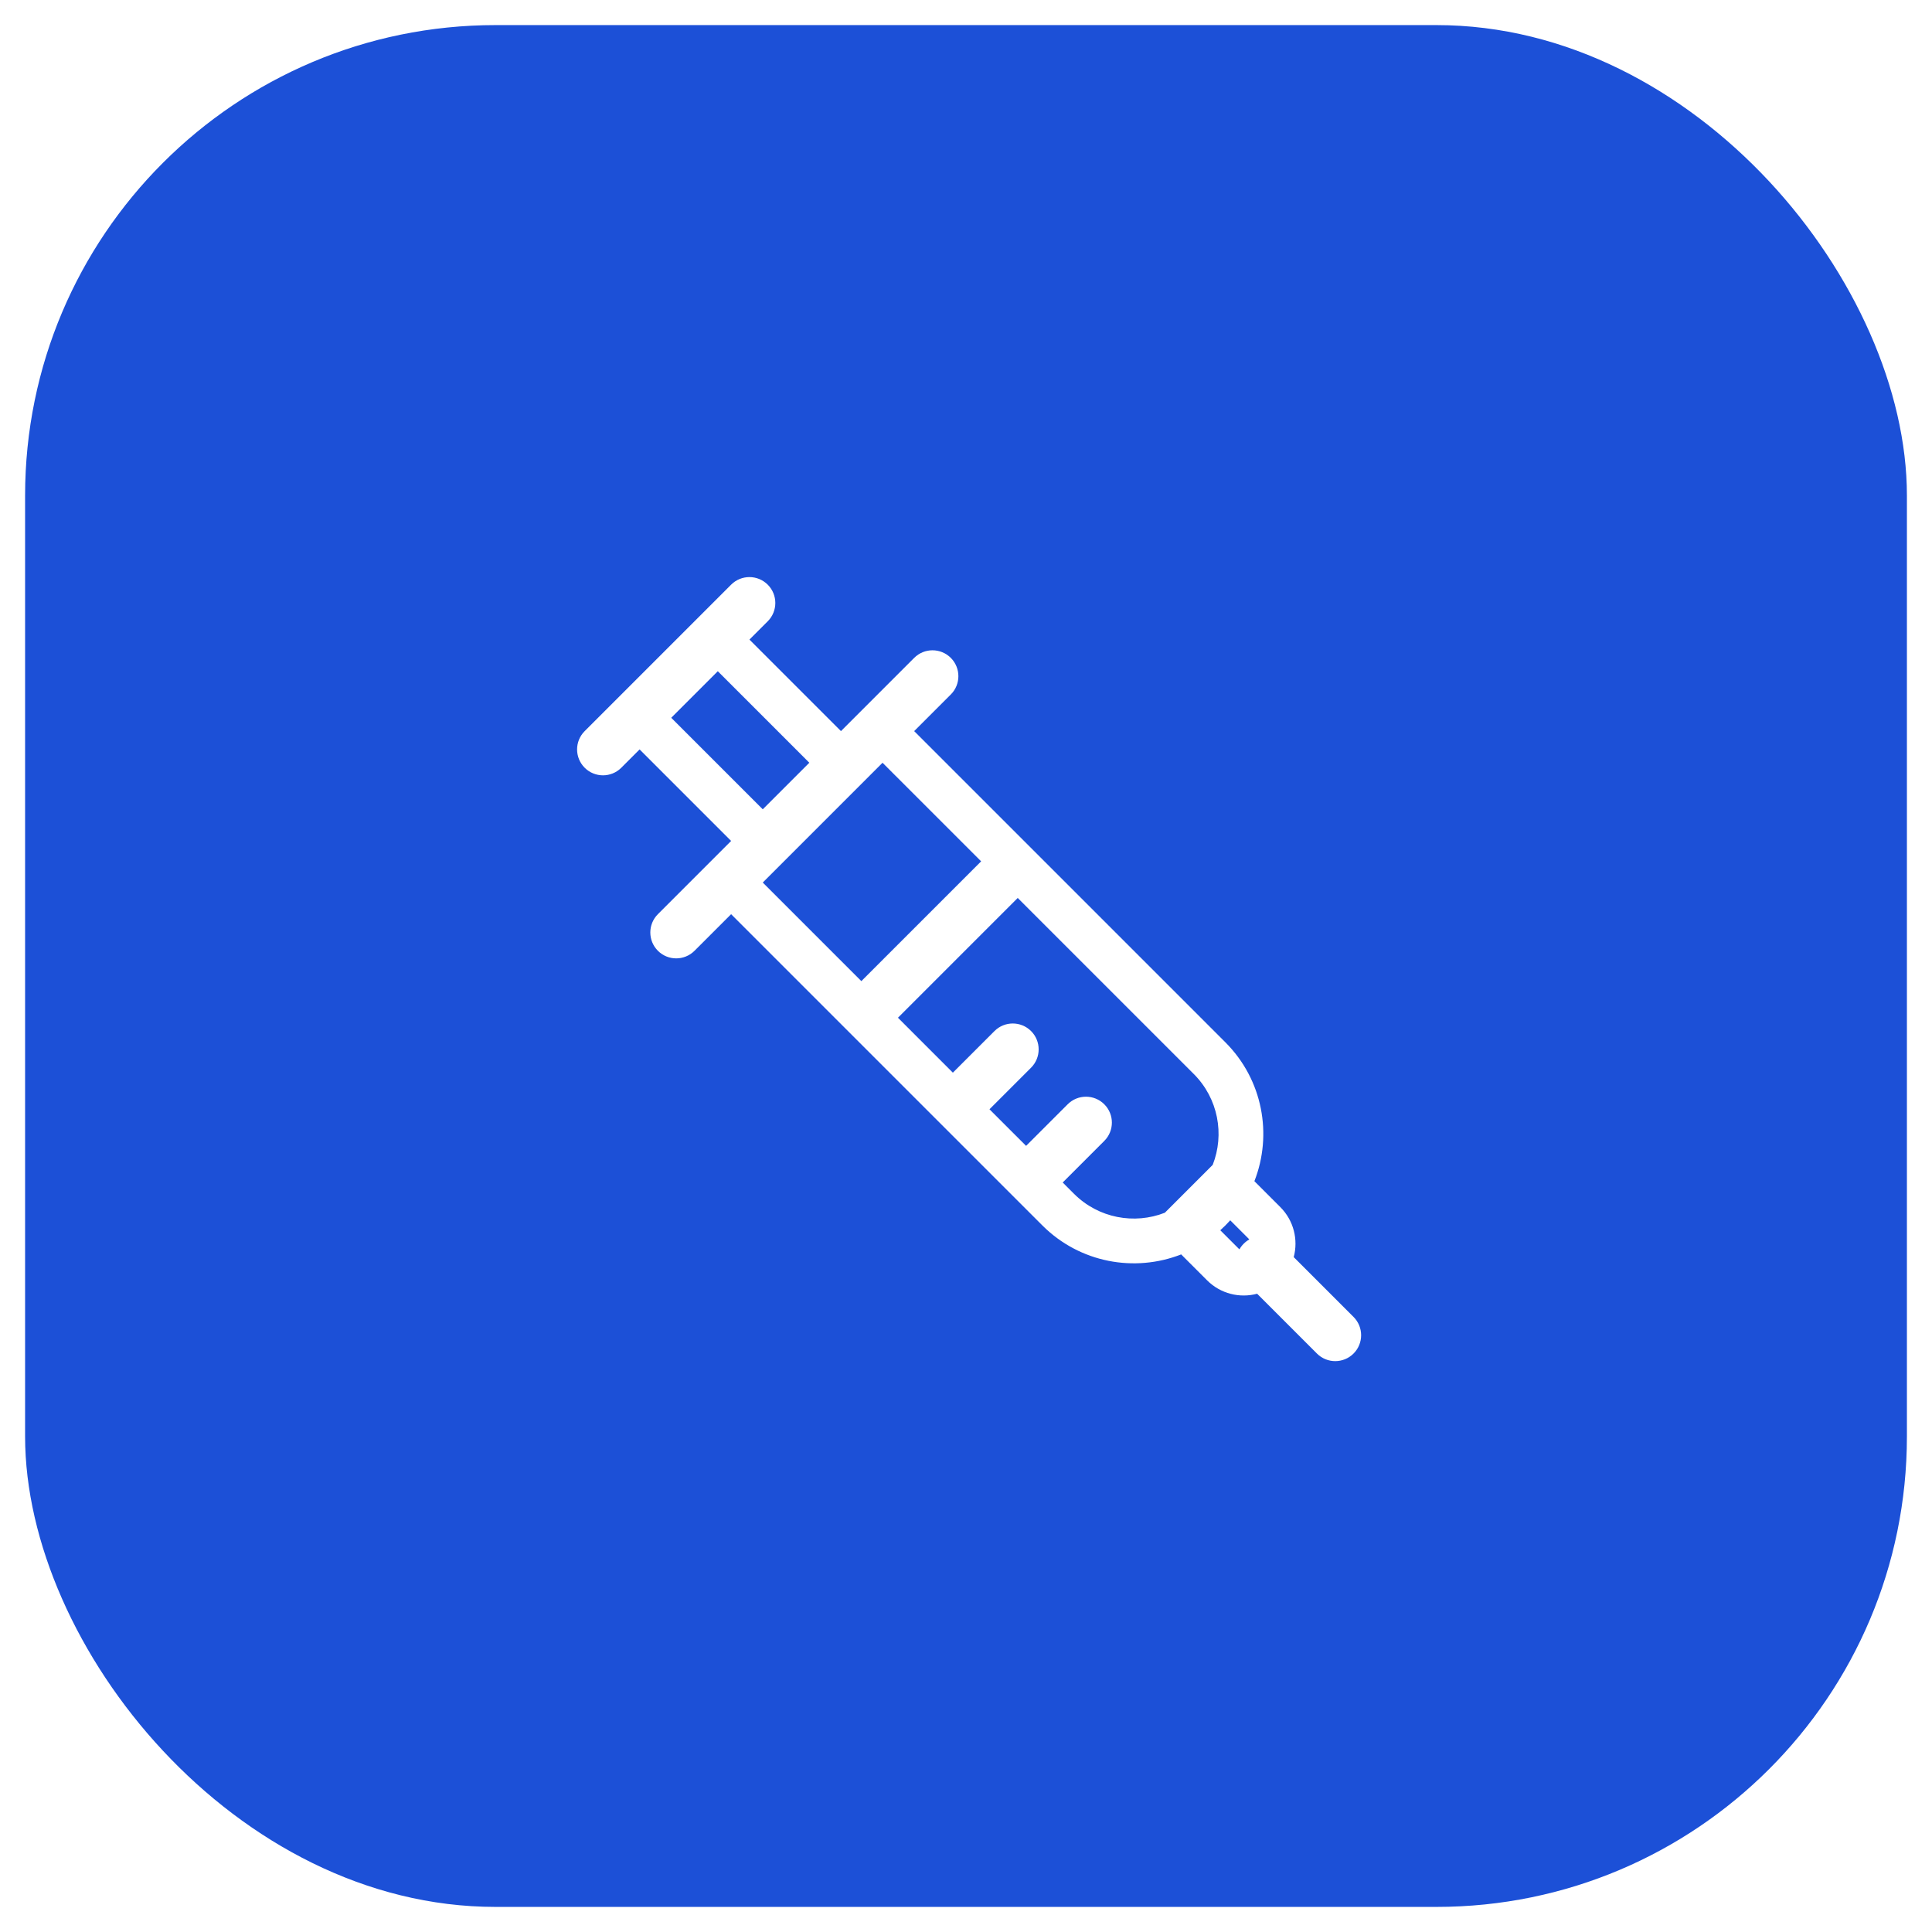 <svg width="308" height="308" viewBox="0 0 308 308" fill="none" xmlns="http://www.w3.org/2000/svg">
<g filter="url(#filter0_d_17_15)">
<rect x="4" width="300" height="300" rx="75" fill="#1C50D7"/>
<path fill-rule="evenodd" clip-rule="evenodd" d="M93.209 112.557C91.597 114.169 91.597 116.782 93.209 118.394C94.821 120.006 97.434 120.006 99.046 118.394L101.966 115.473L116.556 130.064L104.883 141.738C103.271 143.35 103.271 145.963 104.883 147.575C106.494 149.187 109.107 149.187 110.719 147.575L116.555 141.739L166.17 191.355C172.153 197.339 180.897 198.88 188.302 195.978L192.435 200.111C194.596 202.272 197.657 202.984 200.411 202.248L209.946 211.783C211.558 213.395 214.171 213.395 215.783 211.783C217.395 210.171 217.395 207.558 215.783 205.946L206.247 196.409C206.981 193.656 206.268 190.597 204.109 188.437L199.976 184.305C202.878 176.899 201.337 168.154 195.354 162.17L145.739 112.554L151.577 106.716C153.189 105.104 153.189 102.491 151.577 100.879C149.966 99.267 147.352 99.267 145.74 100.879L134.067 112.553L119.477 97.963L122.393 95.046C124.005 93.434 124.005 90.821 122.393 89.209C120.781 87.597 118.168 87.597 116.556 89.209L93.209 112.557ZM129.022 117.597L114.432 103.007L107.01 110.429L121.601 125.02L129.022 117.597ZM140.695 117.599L121.599 136.695L137.315 152.411L156.411 133.315L140.695 117.599ZM143.152 158.248L151.907 167.004L158.537 160.374C160.149 158.762 162.762 158.762 164.374 160.374C165.986 161.985 165.986 164.599 164.374 166.211L157.744 172.841L163.58 178.676L170.21 172.046C171.822 170.434 174.435 170.434 176.047 172.046C177.659 173.657 177.659 176.271 176.047 177.883L169.417 184.513L171.214 186.311C175.131 190.227 180.855 191.235 185.702 189.333L193.331 181.703C195.234 176.856 194.226 171.132 190.309 167.214L162.247 139.152L143.152 158.248ZM199.163 193.594C199.133 193.555 199.1 193.517 199.064 193.481L196.125 190.542C195.876 190.818 195.62 191.089 195.354 191.355C195.088 191.621 194.816 191.878 194.539 192.127L197.479 195.066C197.515 195.102 197.554 195.136 197.593 195.166C197.773 194.846 198 194.545 198.272 194.272C198.544 194 198.844 193.774 199.163 193.594Z" fill="white"/>
</g>
<defs>
<filter id="filter0_d_17_15" x="0" y="0" width="308" height="308" filterUnits="userSpaceOnUse" color-interpolation-filters="sRGB">
<feFlood flood-opacity="0" result="BackgroundImageFix"/>
<feColorMatrix in="SourceAlpha" type="matrix" values="0 0 0 0 0 0 0 0 0 0 0 0 0 0 0 0 0 0 127 0" result="hardAlpha"/>
<feOffset dy="4"/>
<feGaussianBlur stdDeviation="2"/>
<feComposite in2="hardAlpha" operator="out"/>
<feColorMatrix type="matrix" values="0 0 0 0 0 0 0 0 0 0 0 0 0 0 0 0 0 0 0.25 0"/>
<feBlend mode="normal" in2="BackgroundImageFix" result="effect1_dropShadow_17_15"/>
<feBlend mode="normal" in="SourceGraphic" in2="effect1_dropShadow_17_15" result="shape"/>
</filter>
</defs>
</svg>
